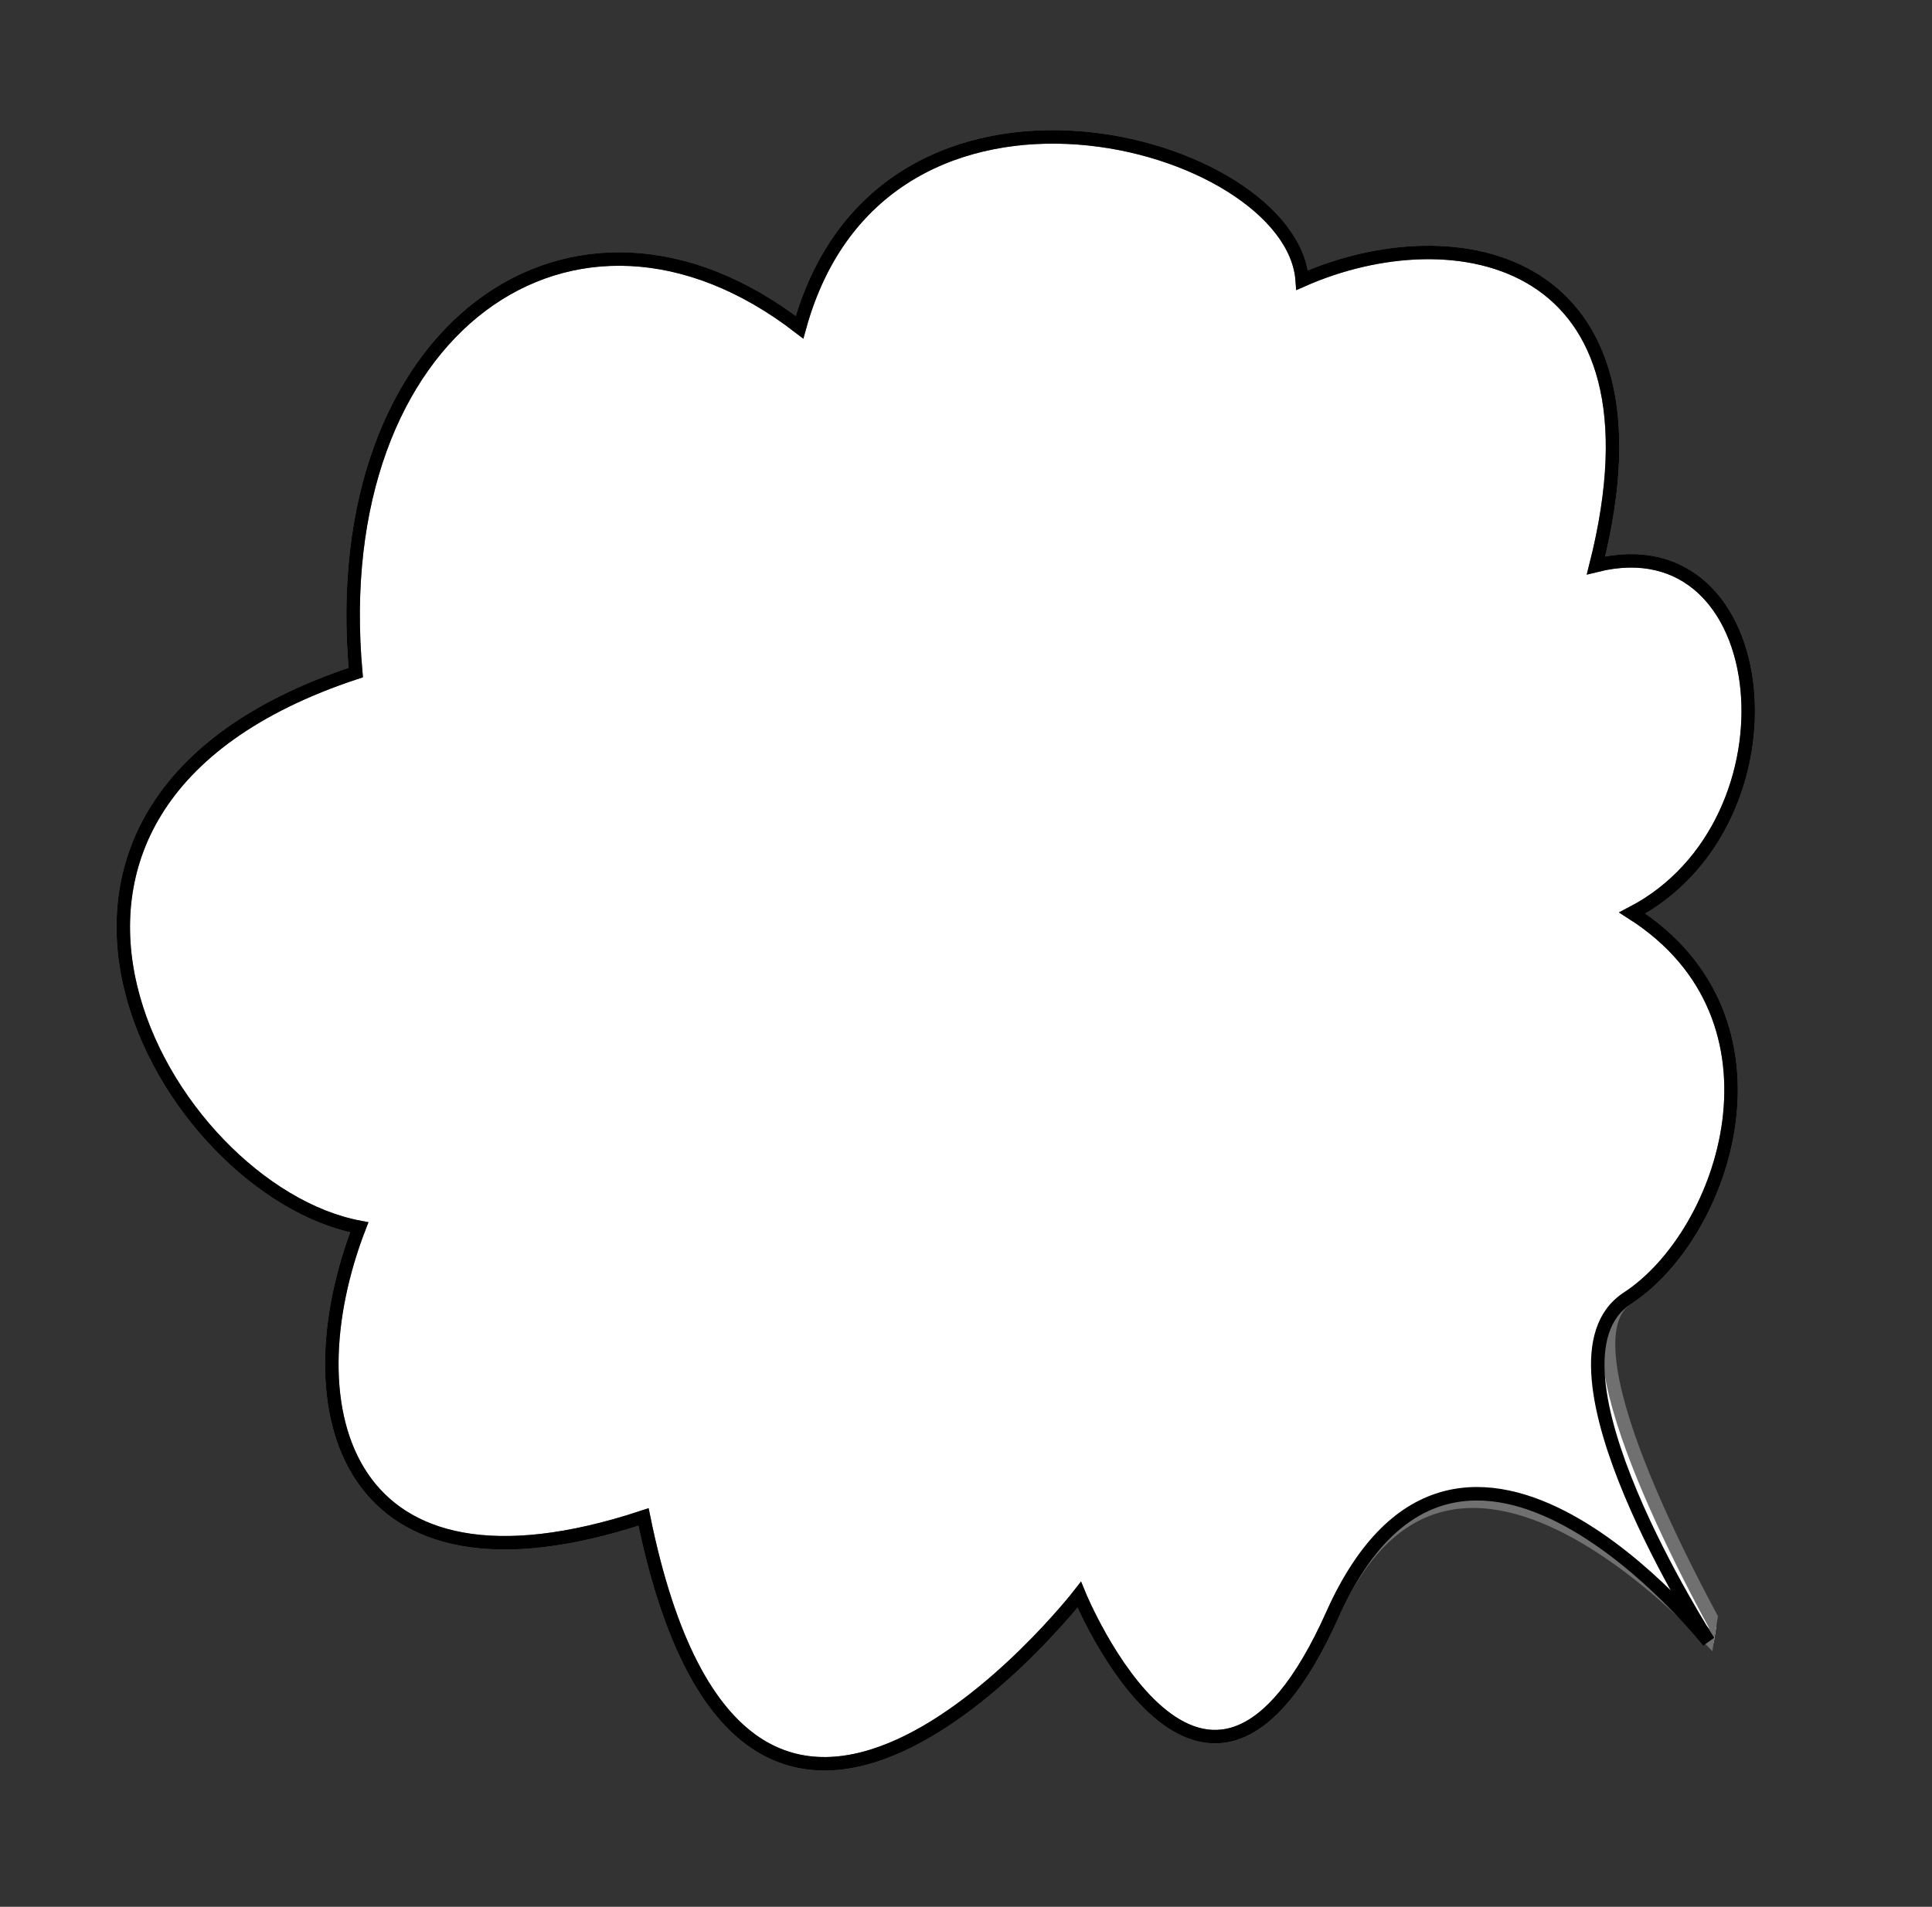 <svg xmlns="http://www.w3.org/2000/svg" xmlns:xlink="http://www.w3.org/1999/xlink" width="71.641" height="70.716" viewBox="0 0 71.641 70.716">
  <rect x="0" y="0" width="71.641" height="70.716" fill="#333333" stroke="none"/>
  <defs>
    <clipPath id="clip-path">
      <rect id="長方形_164" data-name="長方形 164" width="61.655" height="62.769" transform="translate(0 0)" fill="none" stroke="#707070" stroke-width="0.5"/>
    </clipPath>
  </defs>
  <g id="グループ_8690" data-name="グループ 8690" transform="translate(0 60.896) rotate(-81)">
    <g id="グループ_8649" data-name="グループ 8649" transform="translate(0 0)" clip-path="url(#clip-path)">
      <path id="パス_9932" data-name="パス 9932" d="M8.612,63.777s11.1-12.372-.13-15.395-.756-9.392-.756-9.392-17.6-9.716.324-16.409c-5.4-10.472,1.943-13.6,8.961-12.092.216-7.341,12.955-17.6,20.3-3.347,12.415-3.13,20.3,4.966,15.222,14.25,11.552,1.3,9.716,16.95,4.642,18.137,3.347,5.182,3.131,13.495-8.744,12.415,2.7,6.369-8.2,9.176-12.523,3.347-2.915,6.693-11.227,5.29-14.143,2.051-1.918-2.131-9.582,3.567-13.148,6.434h0" transform="translate(0.263 0.263)" fill="#fff" stroke="#707070" stroke-width="0.5"/>
      <path id="パス_9933" data-name="パス 9933" d="M9.669,62.309s10.04-10.9-1.187-13.927-.756-9.392-.756-9.392-17.6-9.716.324-16.409c-5.4-10.472,1.943-13.6,8.961-12.092.216-7.341,12.955-17.6,20.3-3.347,12.415-3.13,20.3,4.966,15.222,14.25,11.552,1.3,9.716,16.95,4.642,18.137,3.347,5.182,3.131,13.495-8.744,12.415,2.7,6.369-8.2,9.176-12.523,3.347-2.915,6.693-11.227,5.29-14.143,2.051S9.669,62.309,9.669,62.309Z" transform="translate(0.263 0.263)" fill="none" stroke="#000" stroke-miterlimit="10" stroke-width="0.5"/>
    </g>
  </g>
</svg>
